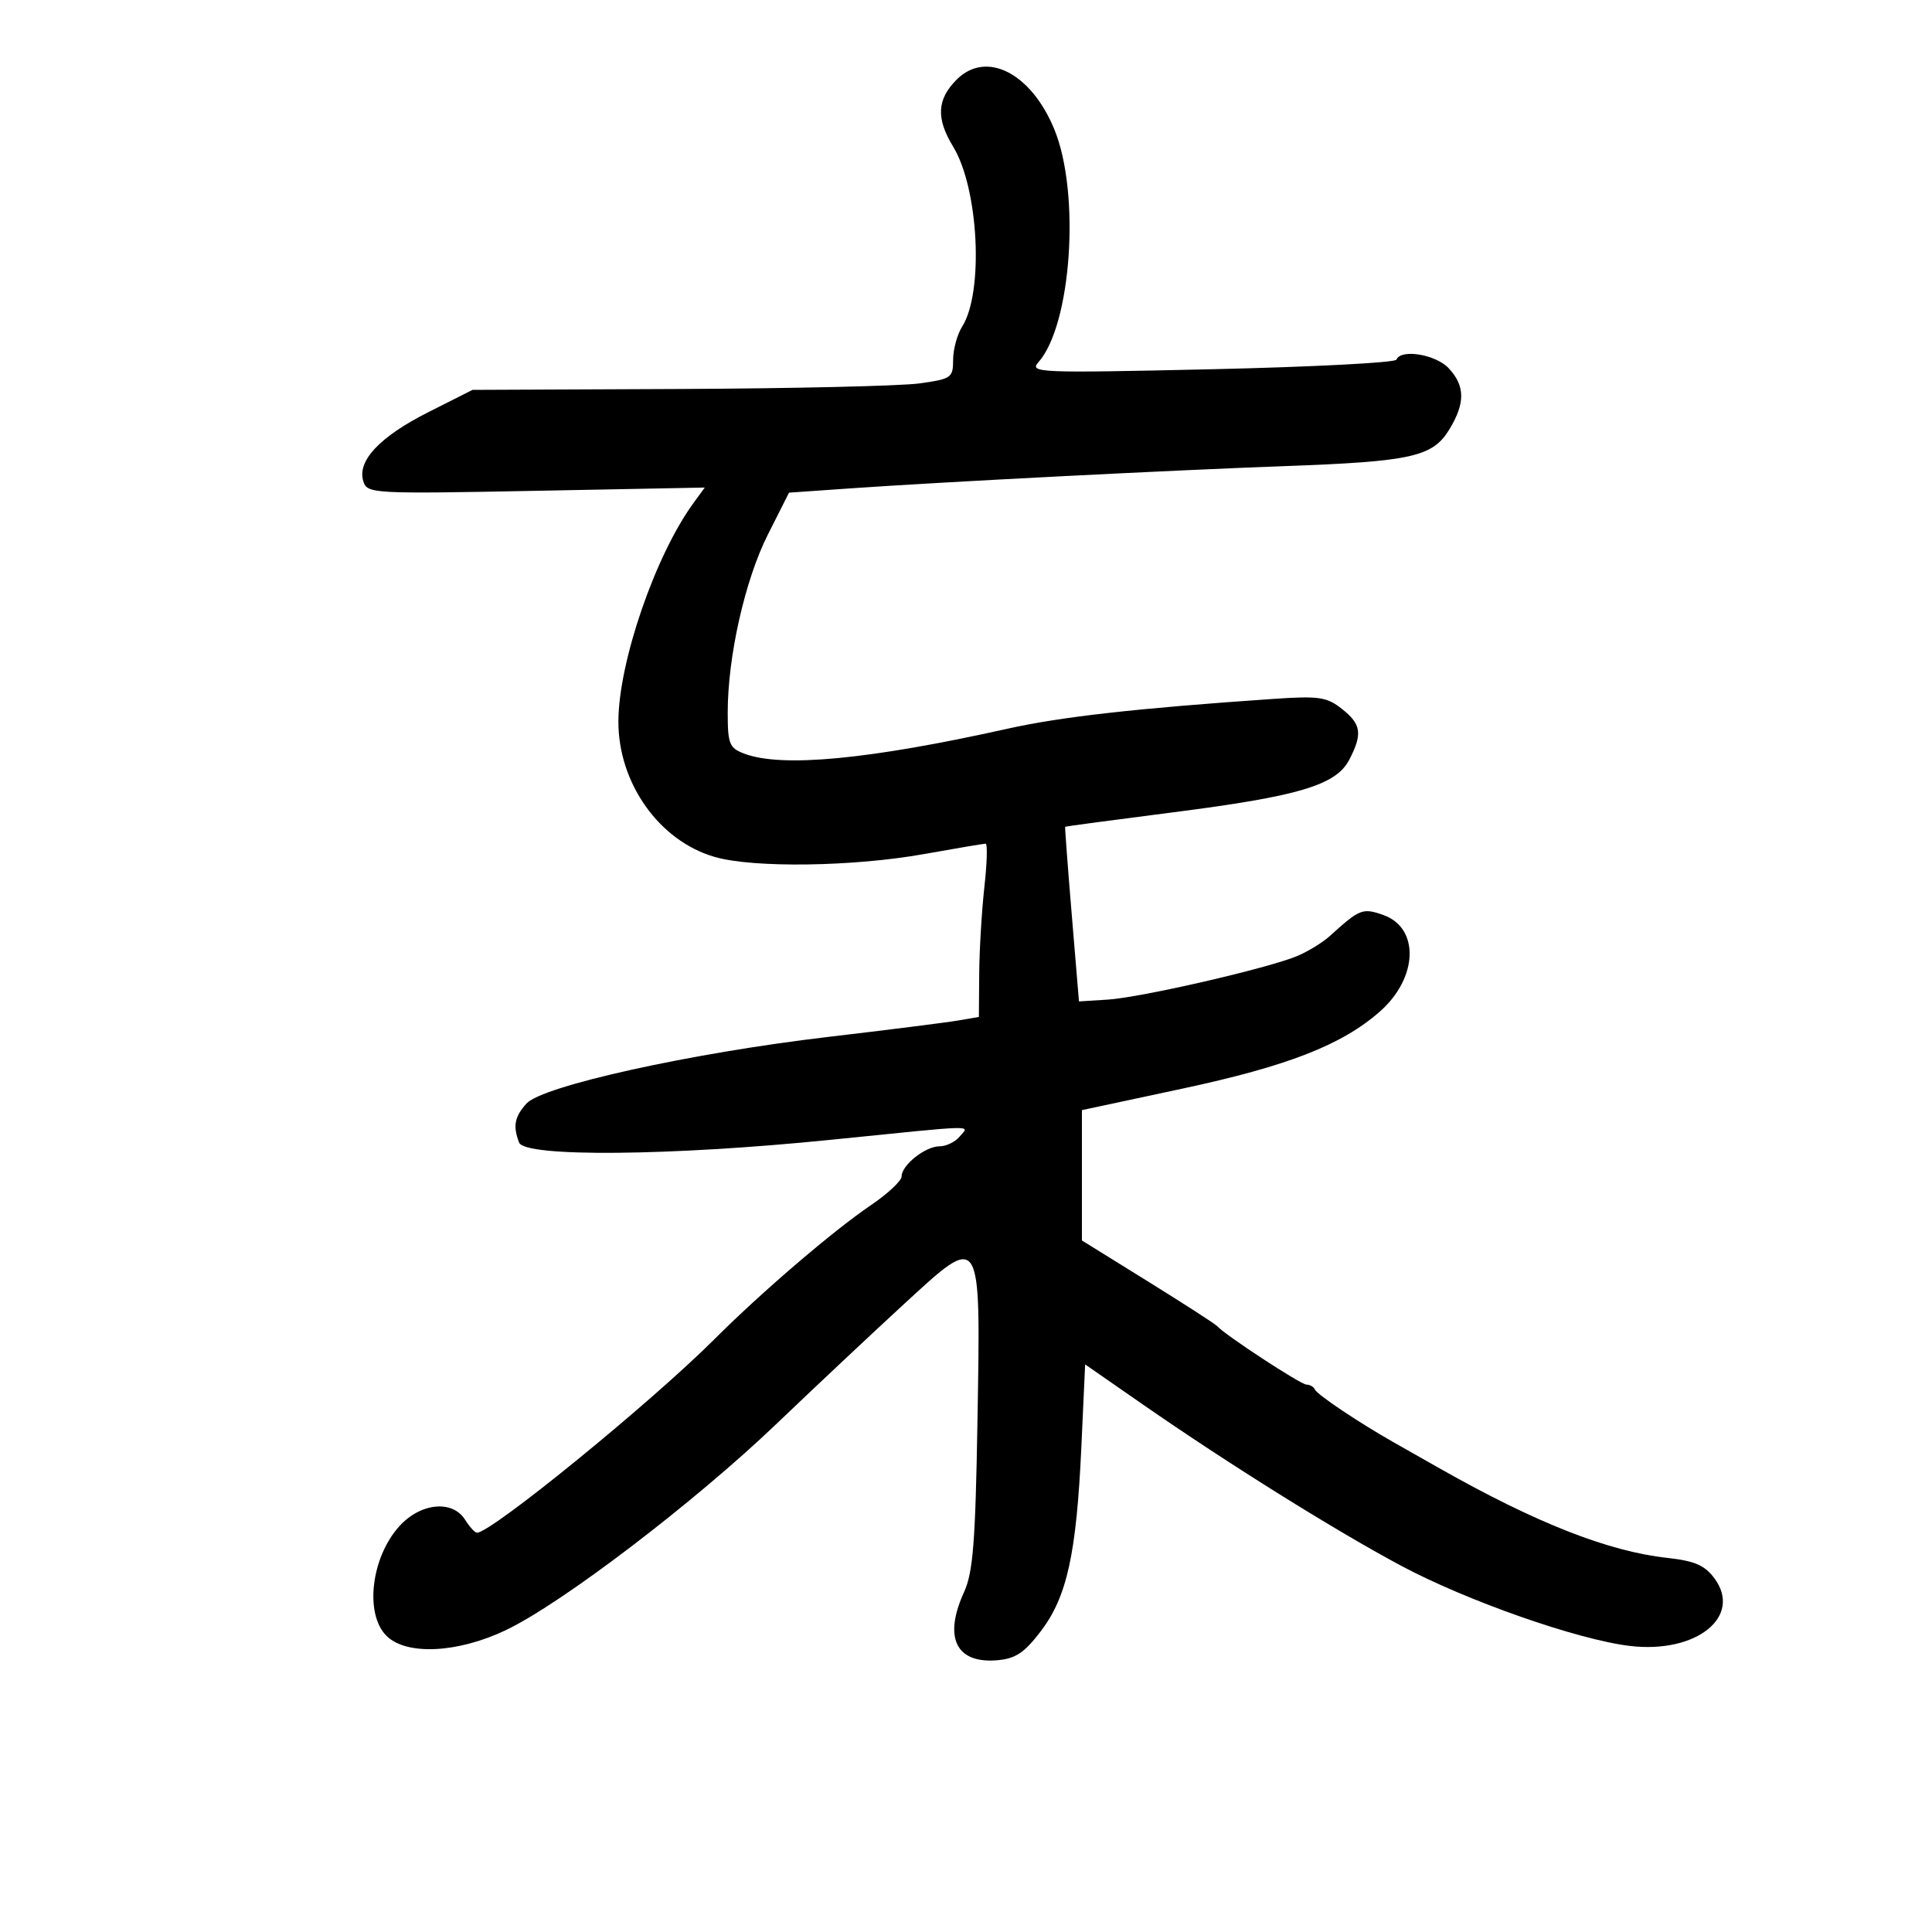 <svg xmlns="http://www.w3.org/2000/svg" width="300" height="300" viewBox="0 0 300 300" version="1.1">
	<path d="M 148.550 12.359 C 145.481 15.428, 145.329 18.387, 148.013 22.789 C 151.978 29.293, 152.780 45.388, 149.404 50.715 C 148.632 51.933, 148 54.253, 148 55.871 C 148 58.660, 147.729 58.850, 142.750 59.538 C 139.863 59.937, 123.071 60.325, 105.435 60.402 L 73.370 60.540 66.475 64.020 C 58.952 67.817, 55.416 71.585, 56.417 74.738 C 57.027 76.660, 57.792 76.702, 83.241 76.212 L 109.438 75.708 107.687 78.104 C 101.763 86.210, 96.054 102.802, 96.023 112 C 95.991 121.618, 102.392 130.616, 111.017 133.076 C 117.064 134.801, 132.502 134.582, 143.500 132.616 C 148.450 131.731, 152.748 131.005, 153.052 131.003 C 153.355 131.001, 153.266 134.037, 152.853 137.750 C 152.440 141.463, 152.080 147.517, 152.051 151.205 L 152 157.909 148.750 158.467 C 146.963 158.773, 137.850 159.924, 128.500 161.024 C 107.316 163.516, 84.209 168.625, 81.750 171.360 C 79.893 173.425, 79.623 174.855, 80.607 177.418 C 81.485 179.706, 104.135 179.504, 129 176.987 C 152.363 174.622, 150.521 174.667, 149 176.500 C 148.315 177.325, 146.915 178, 145.889 178 C 143.682 178, 140 180.922, 140 182.674 C 140 183.351, 137.863 185.354, 135.250 187.126 C 129.361 191.121, 118.301 200.593, 110.940 207.946 C 101.037 217.840, 76.302 238, 74.067 238 C 73.745 238, 72.919 237.100, 72.232 236 C 70.261 232.843, 65.254 233.356, 61.954 237.052 C 57.615 241.911, 56.612 250.612, 60 254 C 63.075 257.075, 70.997 256.712, 78.500 253.151 C 87.165 249.040, 107.743 233.361, 120.579 221.091 C 126.673 215.266, 135.585 206.892, 140.385 202.483 C 152.482 191.368, 152.280 191.045, 151.781 220.670 C 151.465 239.440, 151.094 244.161, 149.698 247.218 C 146.473 254.278, 148.445 258.343, 154.832 257.803 C 157.700 257.560, 159.057 256.656, 161.632 253.271 C 165.685 247.943, 167.153 241.260, 167.913 224.683 L 168.500 211.865 177.500 218.113 C 190.693 227.271, 207.241 237.605, 217.538 243.115 C 227.751 248.581, 245.021 254.632, 253.121 255.584 C 263.437 256.797, 270.629 251.005, 266.196 245.055 C 264.703 243.051, 263.123 242.372, 258.874 241.906 C 249.768 240.908, 238.531 236.494, 223.676 228.082 C 221.654 226.937, 218.438 225.115, 216.529 224.033 C 210.993 220.897, 204.529 216.566, 204.167 215.750 C 203.983 215.337, 203.399 215, 202.868 215 C 201.981 215, 190.149 207.253, 189 205.920 C 188.725 205.601, 183.887 202.478, 178.250 198.980 L 168 192.620 168 182.500 L 168 172.380 183.523 169.059 C 199.947 165.546, 208.338 162.276, 214.250 157.086 C 220.208 151.854, 220.473 144.058, 214.760 142.066 C 211.581 140.958, 211.128 141.137, 206.513 145.328 C 205.406 146.333, 203.129 147.735, 201.453 148.442 C 196.948 150.344, 177.187 154.893, 172.021 155.218 L 167.542 155.500 166.419 142 C 165.801 134.575, 165.342 128.447, 165.398 128.383 C 165.454 128.319, 172.925 127.317, 182 126.158 C 201.729 123.637, 207.471 121.925, 209.528 117.946 C 211.602 113.936, 211.379 112.443, 208.351 110.062 C 206.001 108.213, 204.790 108.041, 197.601 108.534 C 176.544 109.979, 164.767 111.300, 156.500 113.143 C 134.962 117.944, 121.373 119.233, 115.565 117.025 C 113.246 116.143, 113 115.529, 113 110.613 C 113 101.934, 115.689 90.031, 119.238 83 L 122.519 76.500 132.010 75.837 C 146.480 74.826, 181.608 73.026, 199.500 72.379 C 219.181 71.667, 222.457 70.938, 225.042 66.699 C 227.538 62.606, 227.515 59.930, 224.961 57.189 C 222.951 55.031, 217.507 54.133, 216.833 55.849 C 216.650 56.315, 203.723 56.985, 188.106 57.336 C 161.189 57.942, 159.792 57.885, 161.252 56.238 C 166.385 50.444, 167.781 29.989, 163.719 20.093 C 160.120 11.324, 153.143 7.767, 148.550 12.359" stroke="none" fill="black" fill-rule="evenodd"/>
</svg>